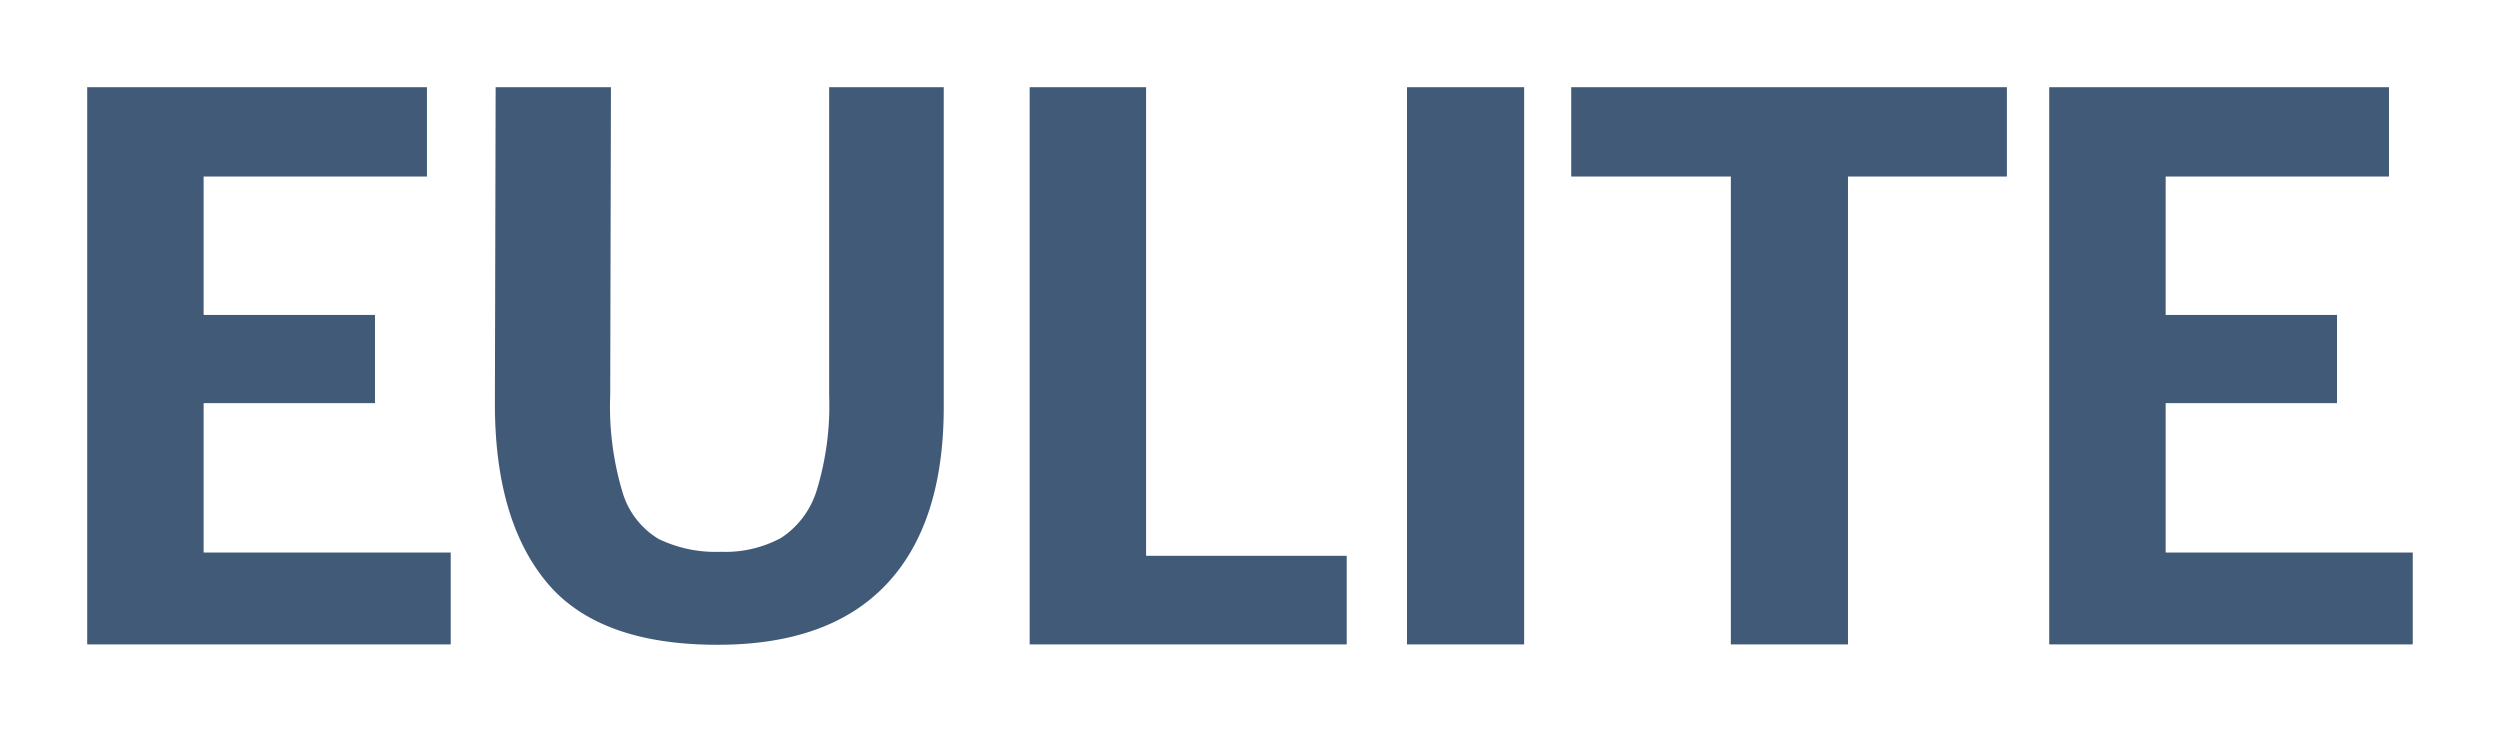 <svg xmlns="http://www.w3.org/2000/svg" xmlns:xlink="http://www.w3.org/1999/xlink" width="258" height="75.544" viewBox="0 0 258 75.544">
  <defs>
    <filter id="Path_42" x="0" y="0" width="258" height="75.544" filterUnits="userSpaceOnUse">
      <feOffset dy="3" input="SourceAlpha"/>
      <feGaussianBlur stdDeviation="3" result="blur"/>
      <feFlood flood-opacity="0.161"/>
      <feComposite operator="in" in2="blur"/>
      <feComposite in="SourceGraphic"/>
    </filter>
  </defs>
  <g transform="matrix(1, 0, 0, 1, 0, 0)" filter="url(#Path_42)">
    <path id="Path_42-2" data-name="Path 42" d="M53.422-148.633v9.219H30.374v14.282H48.057v9.106H30.374v15.416h25.5v9.484H18.359v-57.506Zm7.088,0h11.9l-.076,31.815a30.661,30.661,0,0,0,1.266,9.97,8.414,8.414,0,0,0,3.722,4.836,13.5,13.5,0,0,0,6.423,1.326,12.073,12.073,0,0,0,6.234-1.438,9.022,9.022,0,0,0,3.684-4.966,29.8,29.8,0,0,0,1.266-9.728v-31.815h11.826v33q0,12.01-5.894,18.277T83.407-91.089q-12.317,0-17.664-6.491t-5.309-18.539Zm67.126,0v48.363h20.705v9.144h-32.72v-57.506Zm39.015,0v57.506H154.561v-57.506Zm4.859,9.219v-9.219h44.962v9.219h-16.4v48.287H187.984v-48.287Zm84.393-9.219v9.219H232.856v14.282h17.683v9.106H232.856v15.416h25.5v9.484H220.84v-57.506Z" transform="translate(-9.36 154.63)" fill="#415a77"/>
  </g>
</svg>
